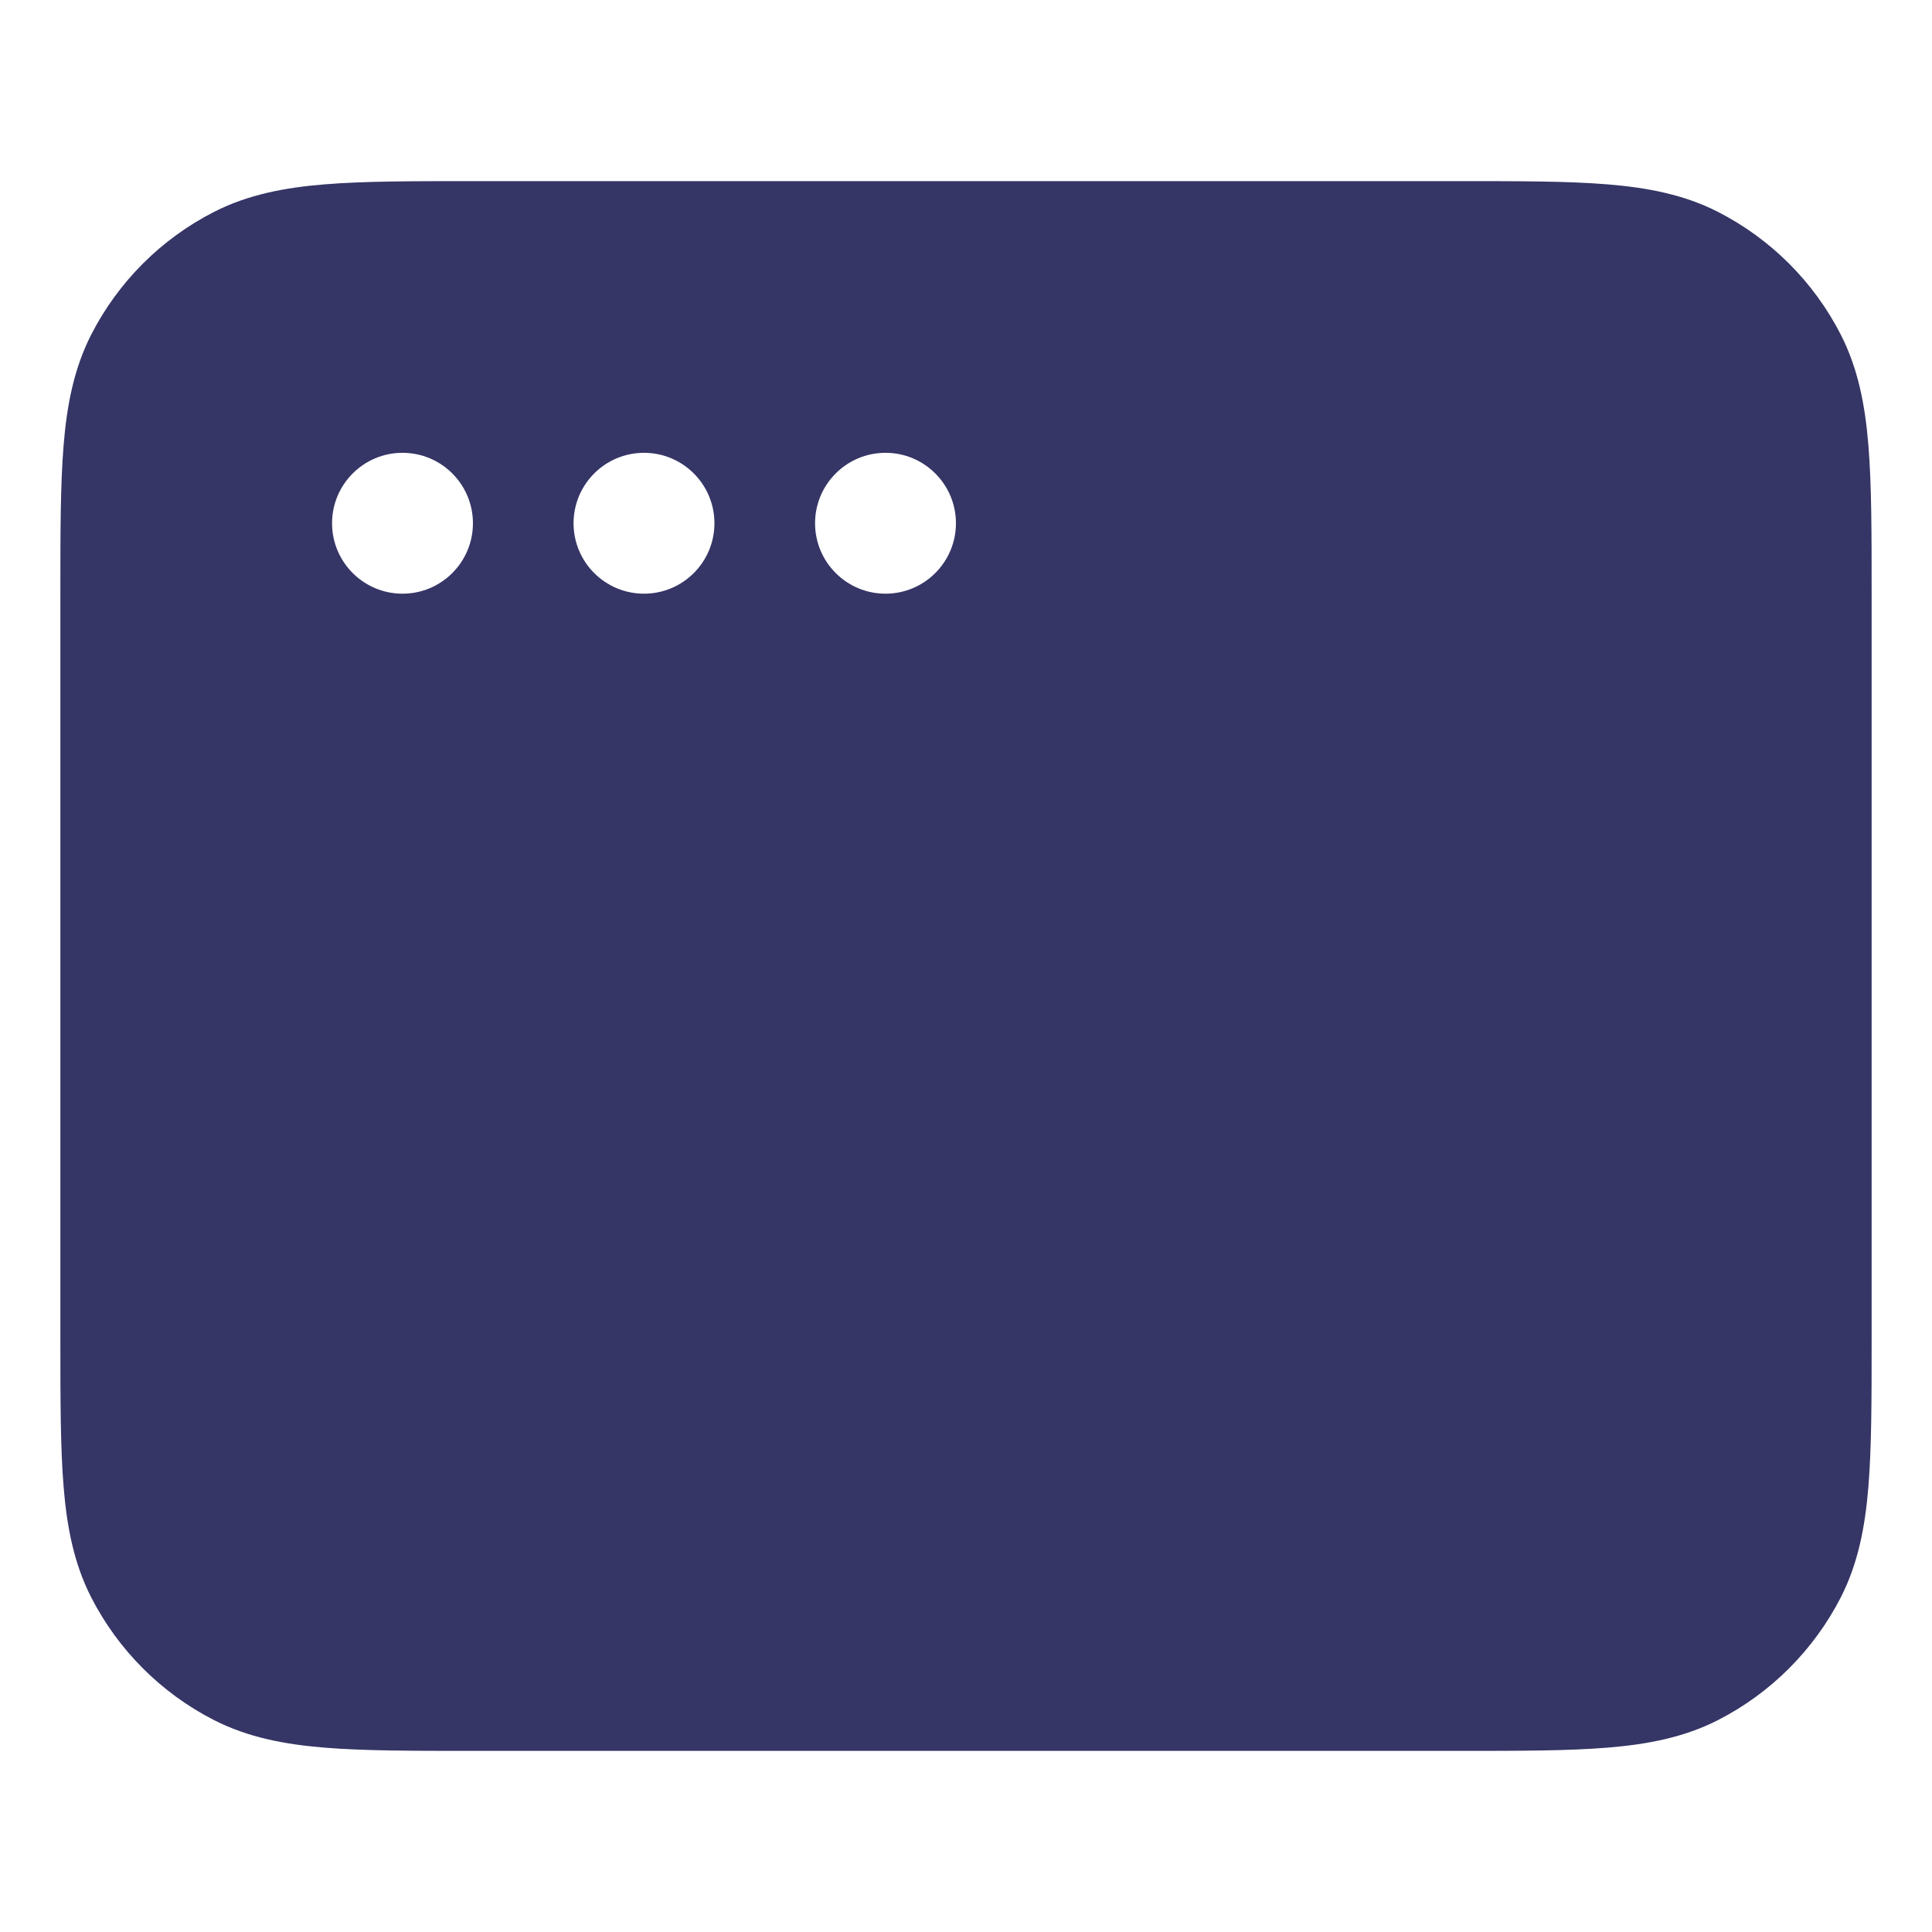 <svg width="24" height="24" viewBox="0 0 24 24" fill="none" xmlns="http://www.w3.org/2000/svg">
<path fill-rule="evenodd" clip-rule="evenodd" d="M5.868 2.25H18.132C18.875 2.25 19.478 2.25 19.967 2.29C20.472 2.331 20.922 2.419 21.339 2.631C21.997 2.967 22.533 3.502 22.869 4.161C23.081 4.579 23.169 5.028 23.21 5.533C23.25 6.022 23.25 6.625 23.25 7.368V16.632C23.25 17.375 23.25 17.978 23.21 18.467C23.169 18.972 23.081 19.422 22.869 19.839C22.533 20.497 21.997 21.033 21.339 21.369C20.922 21.581 20.472 21.669 19.967 21.71C19.478 21.75 18.875 21.75 18.132 21.75H5.868C5.125 21.75 4.522 21.75 4.033 21.71C3.528 21.669 3.079 21.581 2.661 21.369C2.002 21.033 1.467 20.497 1.131 19.839C0.919 19.422 0.831 18.972 0.79 18.467C0.75 17.978 0.75 17.375 0.75 16.632V7.368C0.75 6.625 0.75 6.022 0.79 5.533C0.831 5.028 0.919 4.579 1.131 4.161C1.467 3.502 2.002 2.967 2.661 2.631C3.079 2.419 3.528 2.331 4.033 2.29C4.522 2.25 5.125 2.25 5.868 2.25ZM4.125 6.5C4.125 6.017 4.517 5.625 5 5.625C5.483 5.625 5.875 6.017 5.875 6.5C5.875 6.983 5.483 7.375 5 7.375C4.517 7.375 4.125 6.983 4.125 6.5ZM7.125 6.5C7.125 6.017 7.517 5.625 8 5.625C8.483 5.625 8.875 6.017 8.875 6.5C8.875 6.983 8.483 7.375 8 7.375C7.517 7.375 7.125 6.983 7.125 6.5ZM10.125 6.5C10.125 6.017 10.517 5.625 11 5.625C11.483 5.625 11.875 6.017 11.875 6.5C11.875 6.983 11.483 7.375 11 7.375C10.517 7.375 10.125 6.983 10.125 6.5Z" fill="#353566"/>
</svg>
